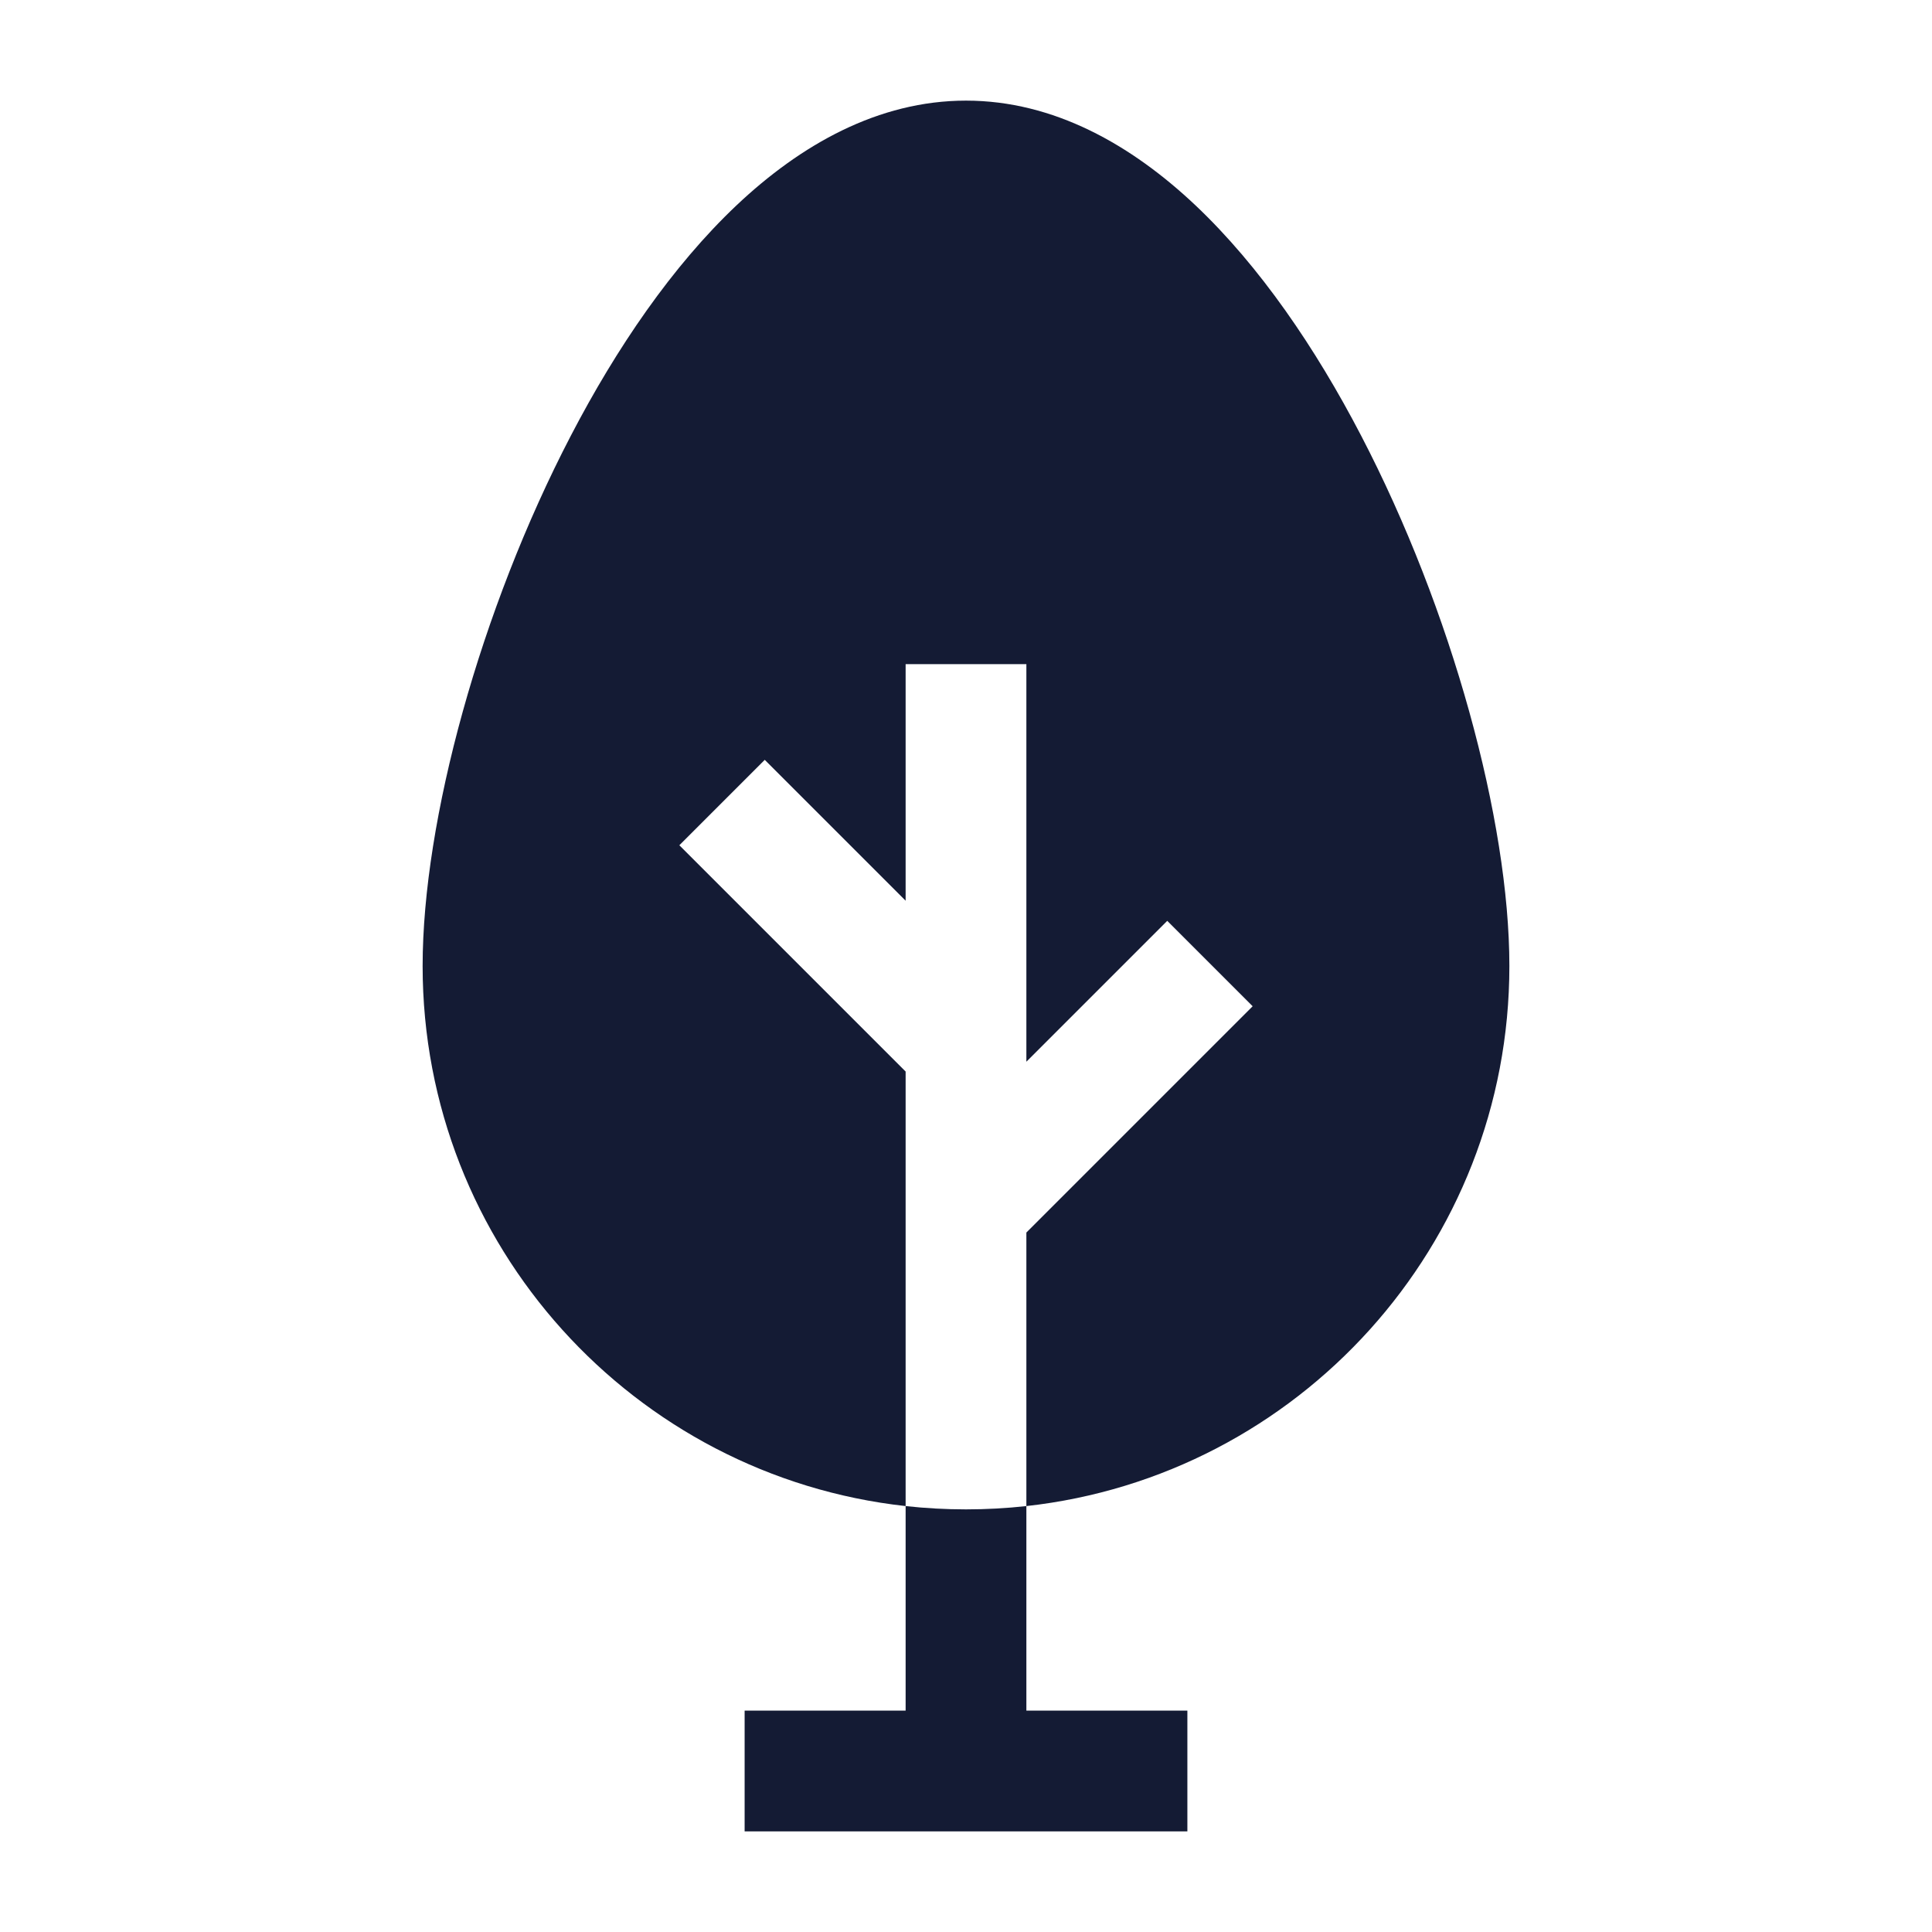 <svg width="24" height="24" viewBox="0 0 24 24" fill="none" xmlns="http://www.w3.org/2000/svg">
<path fill-rule="evenodd" clip-rule="evenodd" d="M12 1.25C10.909 1.25 9.944 1.8 9.149 2.551C8.351 3.306 7.658 4.323 7.092 5.411C5.966 7.574 5.25 10.193 5.25 12C5.25 15.475 7.875 18.336 11.25 18.709V13.311L8.439 10.5L9.5 9.439L11.25 11.189V8.25H12.75V13.189L14.5 11.439L15.561 12.5L12.75 15.311V18.709C16.125 18.336 18.75 15.474 18.75 12C18.75 10.193 18.034 7.574 16.908 5.411C16.342 4.323 15.649 3.306 14.851 2.551C14.056 1.8 13.091 1.25 12 1.25Z" fill="#141B34"/>
<path fill-rule="evenodd" clip-rule="evenodd" d="M11.25 18.709V21.25H9.25V22.75H14.75V21.25H12.75V18.709C12.504 18.736 12.254 18.75 12 18.75C11.746 18.75 11.496 18.736 11.25 18.709Z" fill="#141B34"/>
</svg>
